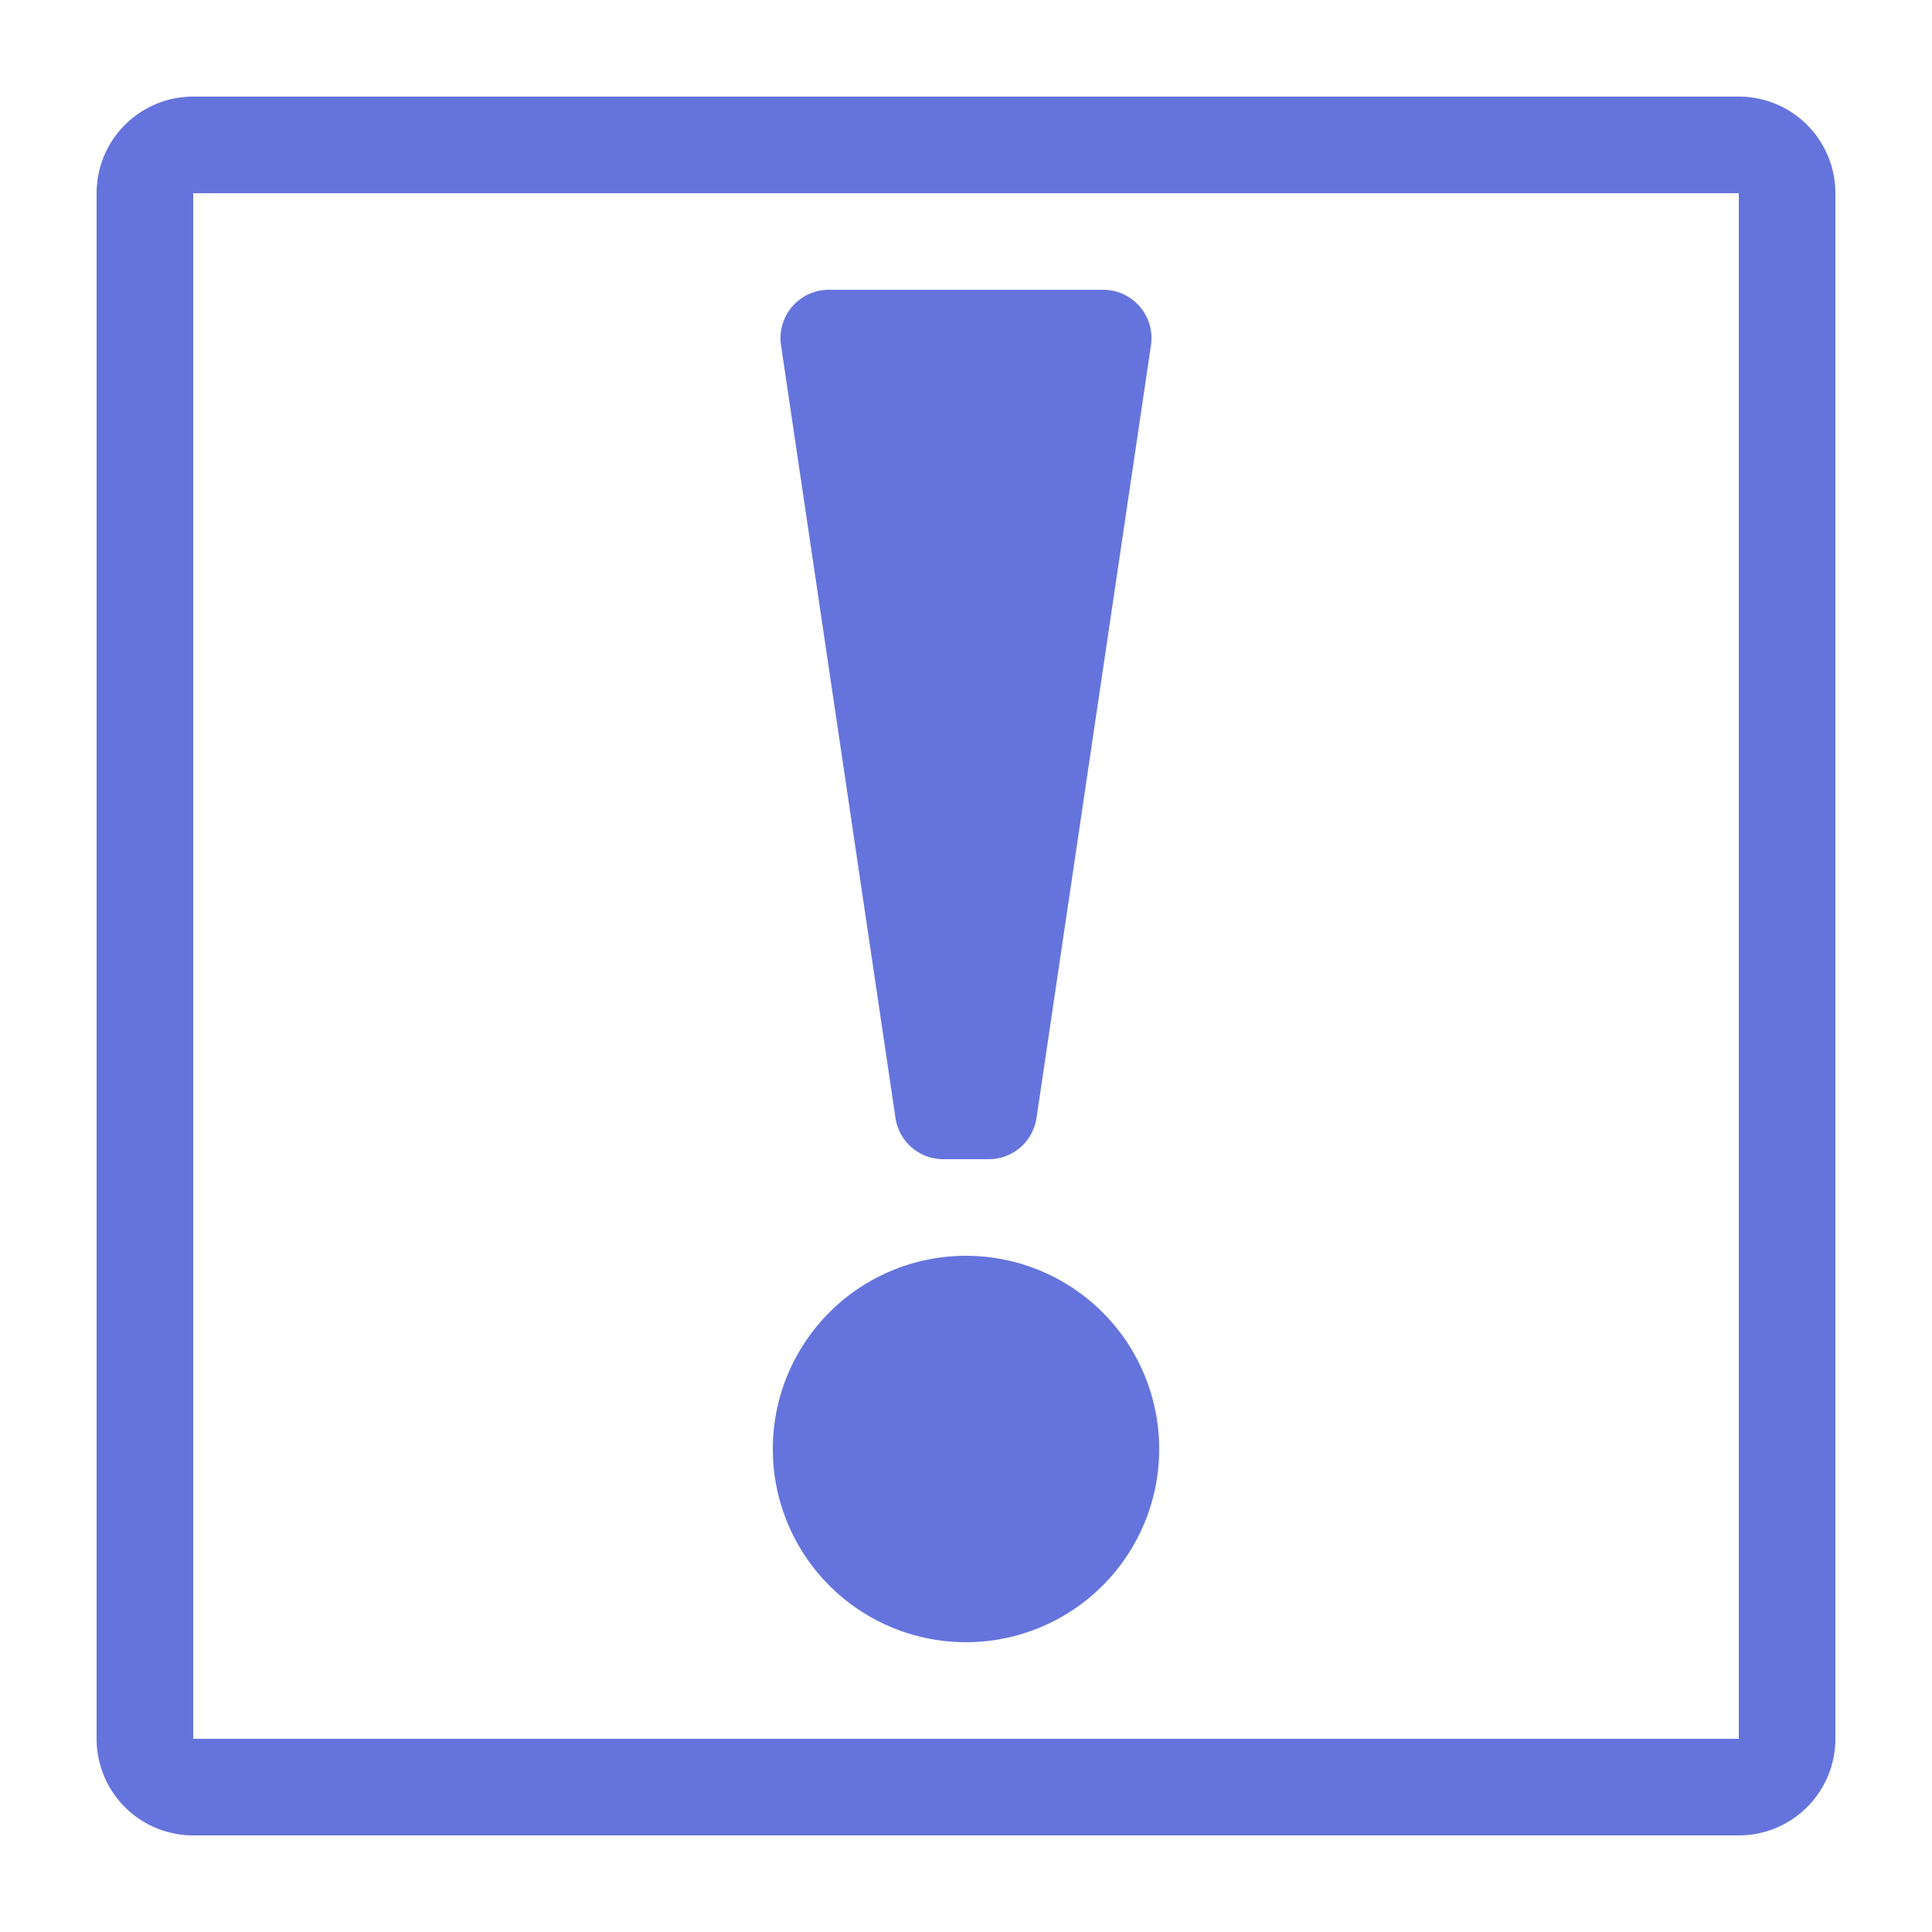 <?xml version="1.0" standalone="no"?><!DOCTYPE svg PUBLIC "-//W3C//DTD SVG 1.1//EN" "http://www.w3.org/Graphics/SVG/1.1/DTD/svg11.dtd"><svg t="1736257520480" class="icon" viewBox="0 0 1024 1024" version="1.1" xmlns="http://www.w3.org/2000/svg" p-id="8708" xmlns:xlink="http://www.w3.org/1999/xlink" width="200" height="200"><path d="M439.296 153.6h145.408a25.6 25.6 0 0 1 25.344 29.338l-60.672 409.6a25.6 25.6 0 0 1-25.344 21.862h-24.064a25.6 25.6 0 0 1-25.344-21.862l-60.672-409.6A25.6 25.6 0 0 1 439.296 153.6zM512 870.4a102.4 102.4 0 1 1 0-204.8 102.4 102.4 0 0 1 0 204.8zM102.4 51.2h819.2a51.2 51.2 0 0 1 51.2 51.2v819.2a51.2 51.2 0 0 1-51.2 51.2H102.4a51.2 51.2 0 0 1-51.2-51.2V102.4a51.2 51.2 0 0 1 51.2-51.2z m0 51.2v819.2h819.2V102.4H102.4z" fill="#6574DC" p-id="8709"></path></svg>